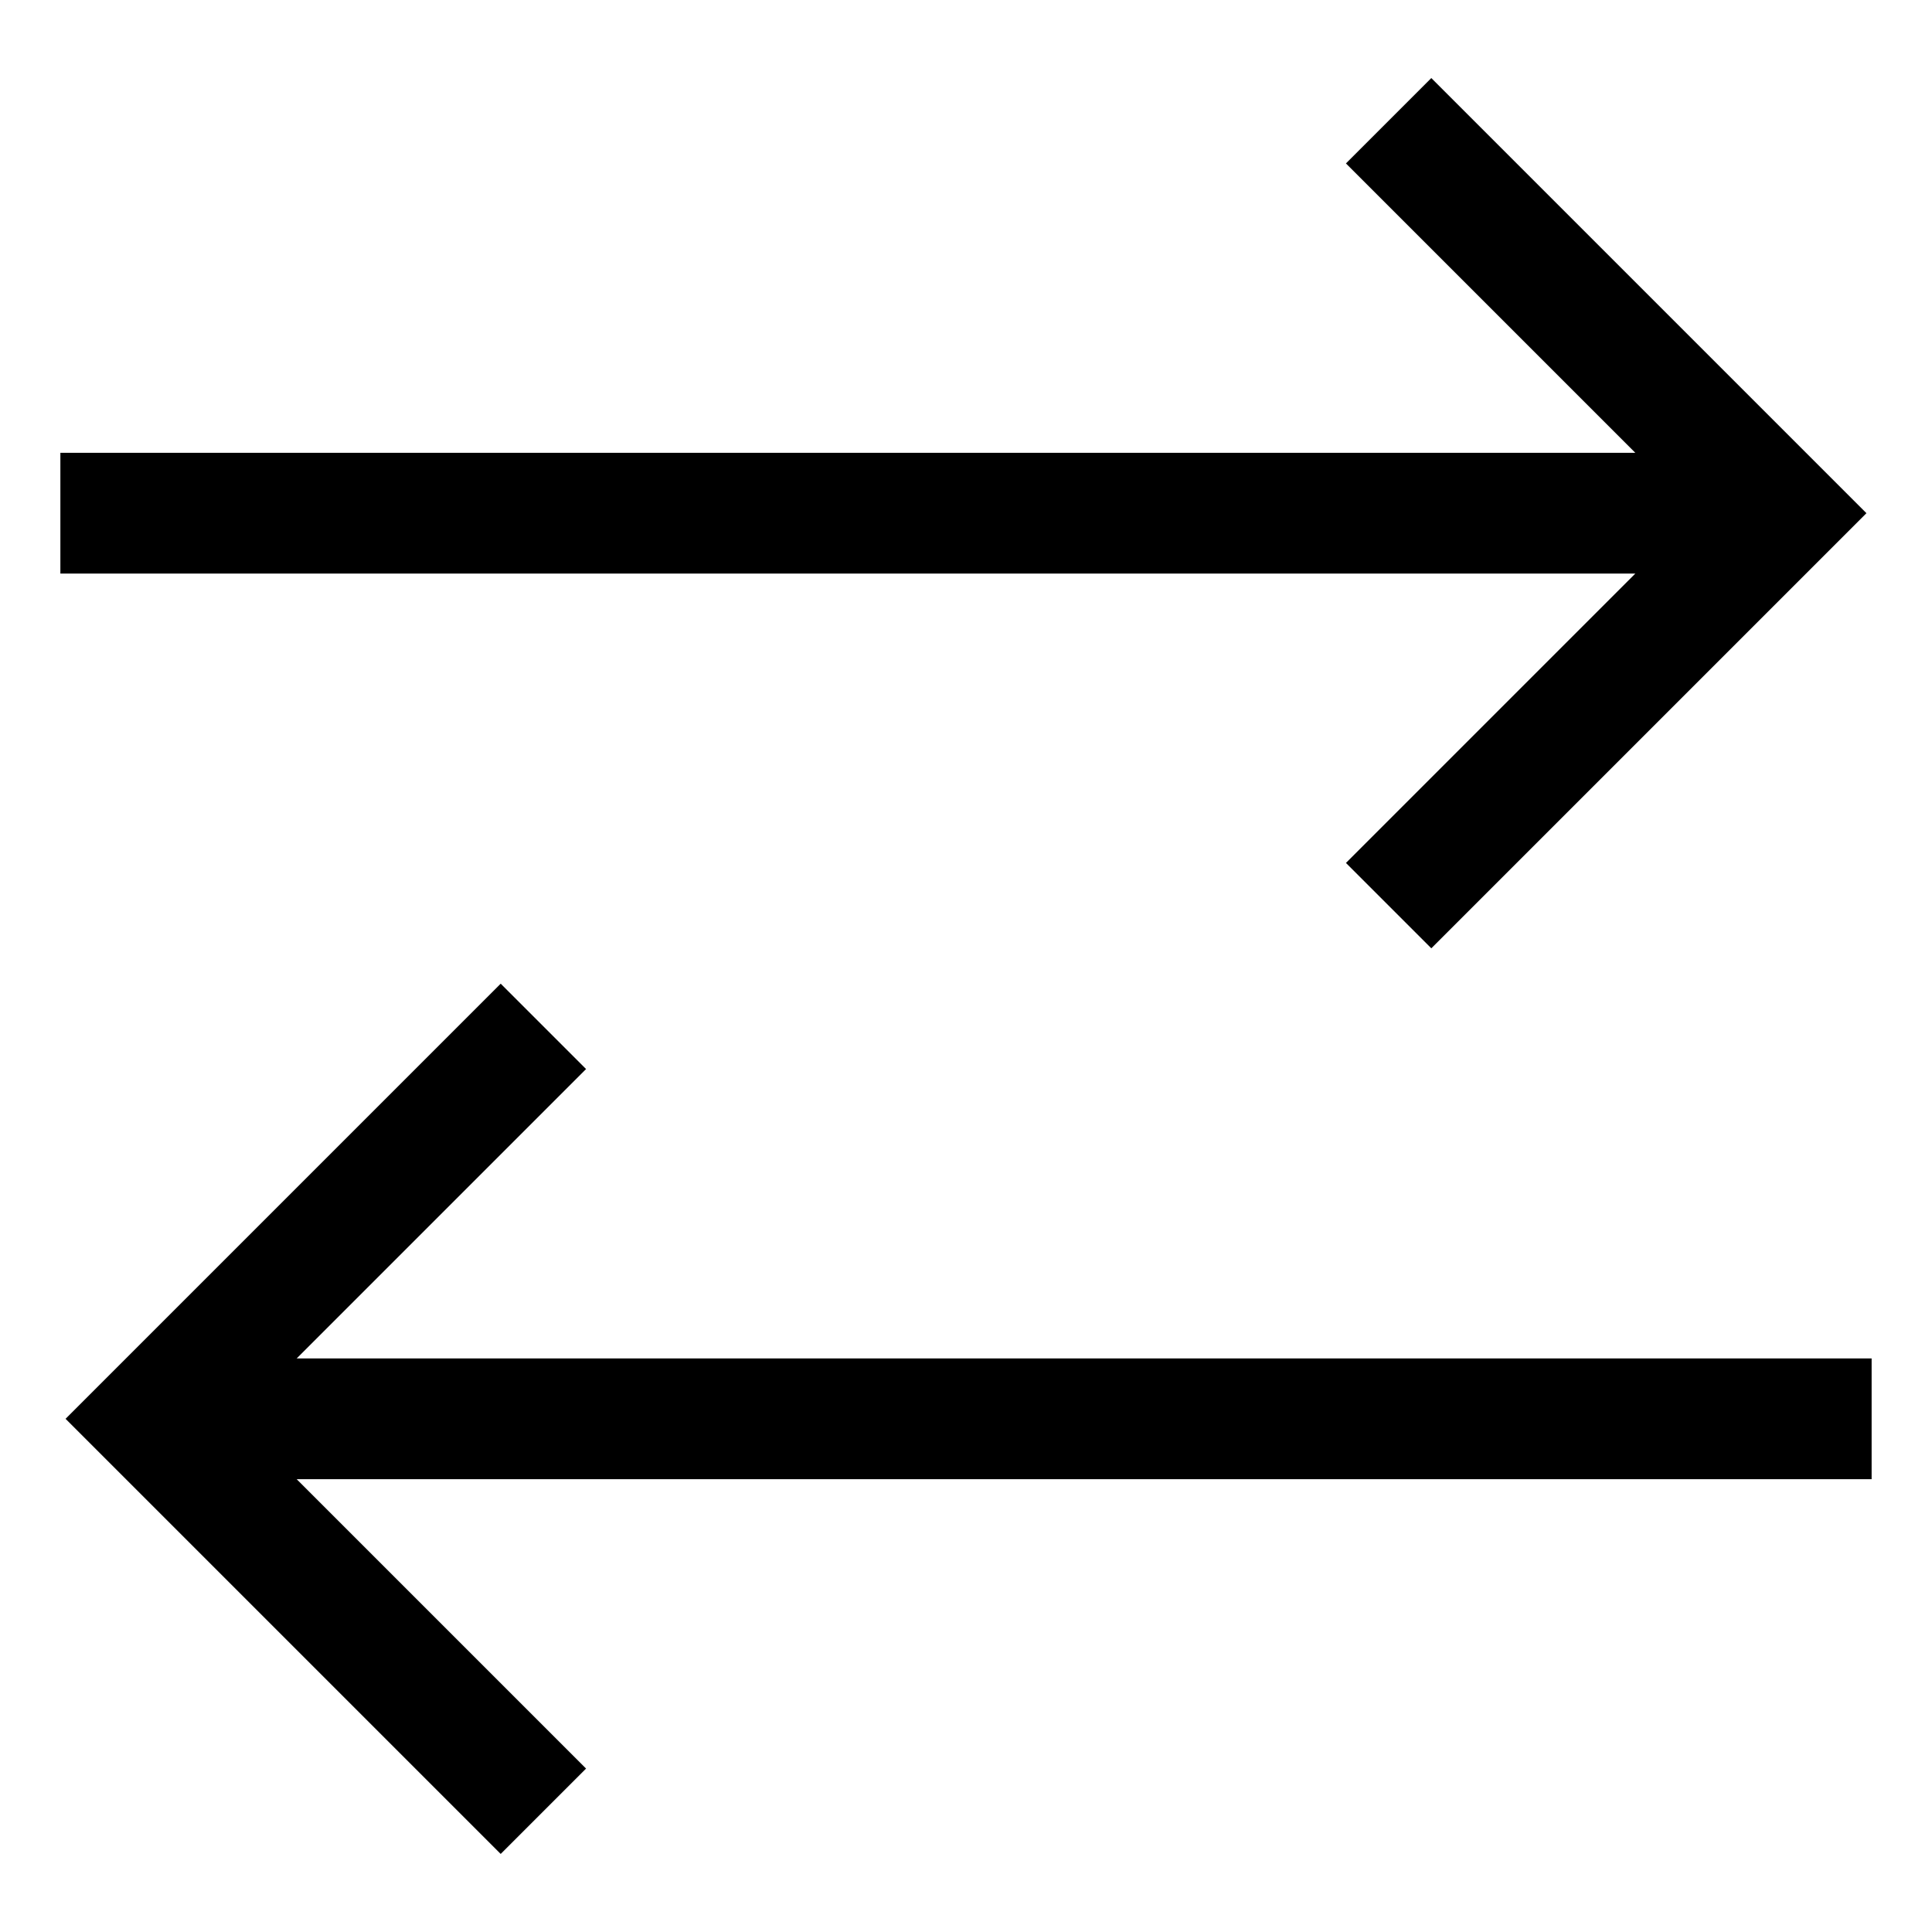 <!-- Generated by IcoMoon.io -->
<svg version="1.1" xmlns="http://www.w3.org/2000/svg" width="64" height="64" viewBox="0 0 64 64">
<title>transfer</title>
<path d="M44.586 28.586l2.828 2.828 14.414-14.414-14.414-14.414-2.828 2.828 9.586 9.586h-52.172v4h52.172l-9.586 9.586z"></path>
<path d="M62 45h-52.172l9.586-9.586-2.828-2.828-14.414 14.414 14.414 14.414 2.828-2.828-9.586-9.586h52.172v-4z"></path>
</svg>
